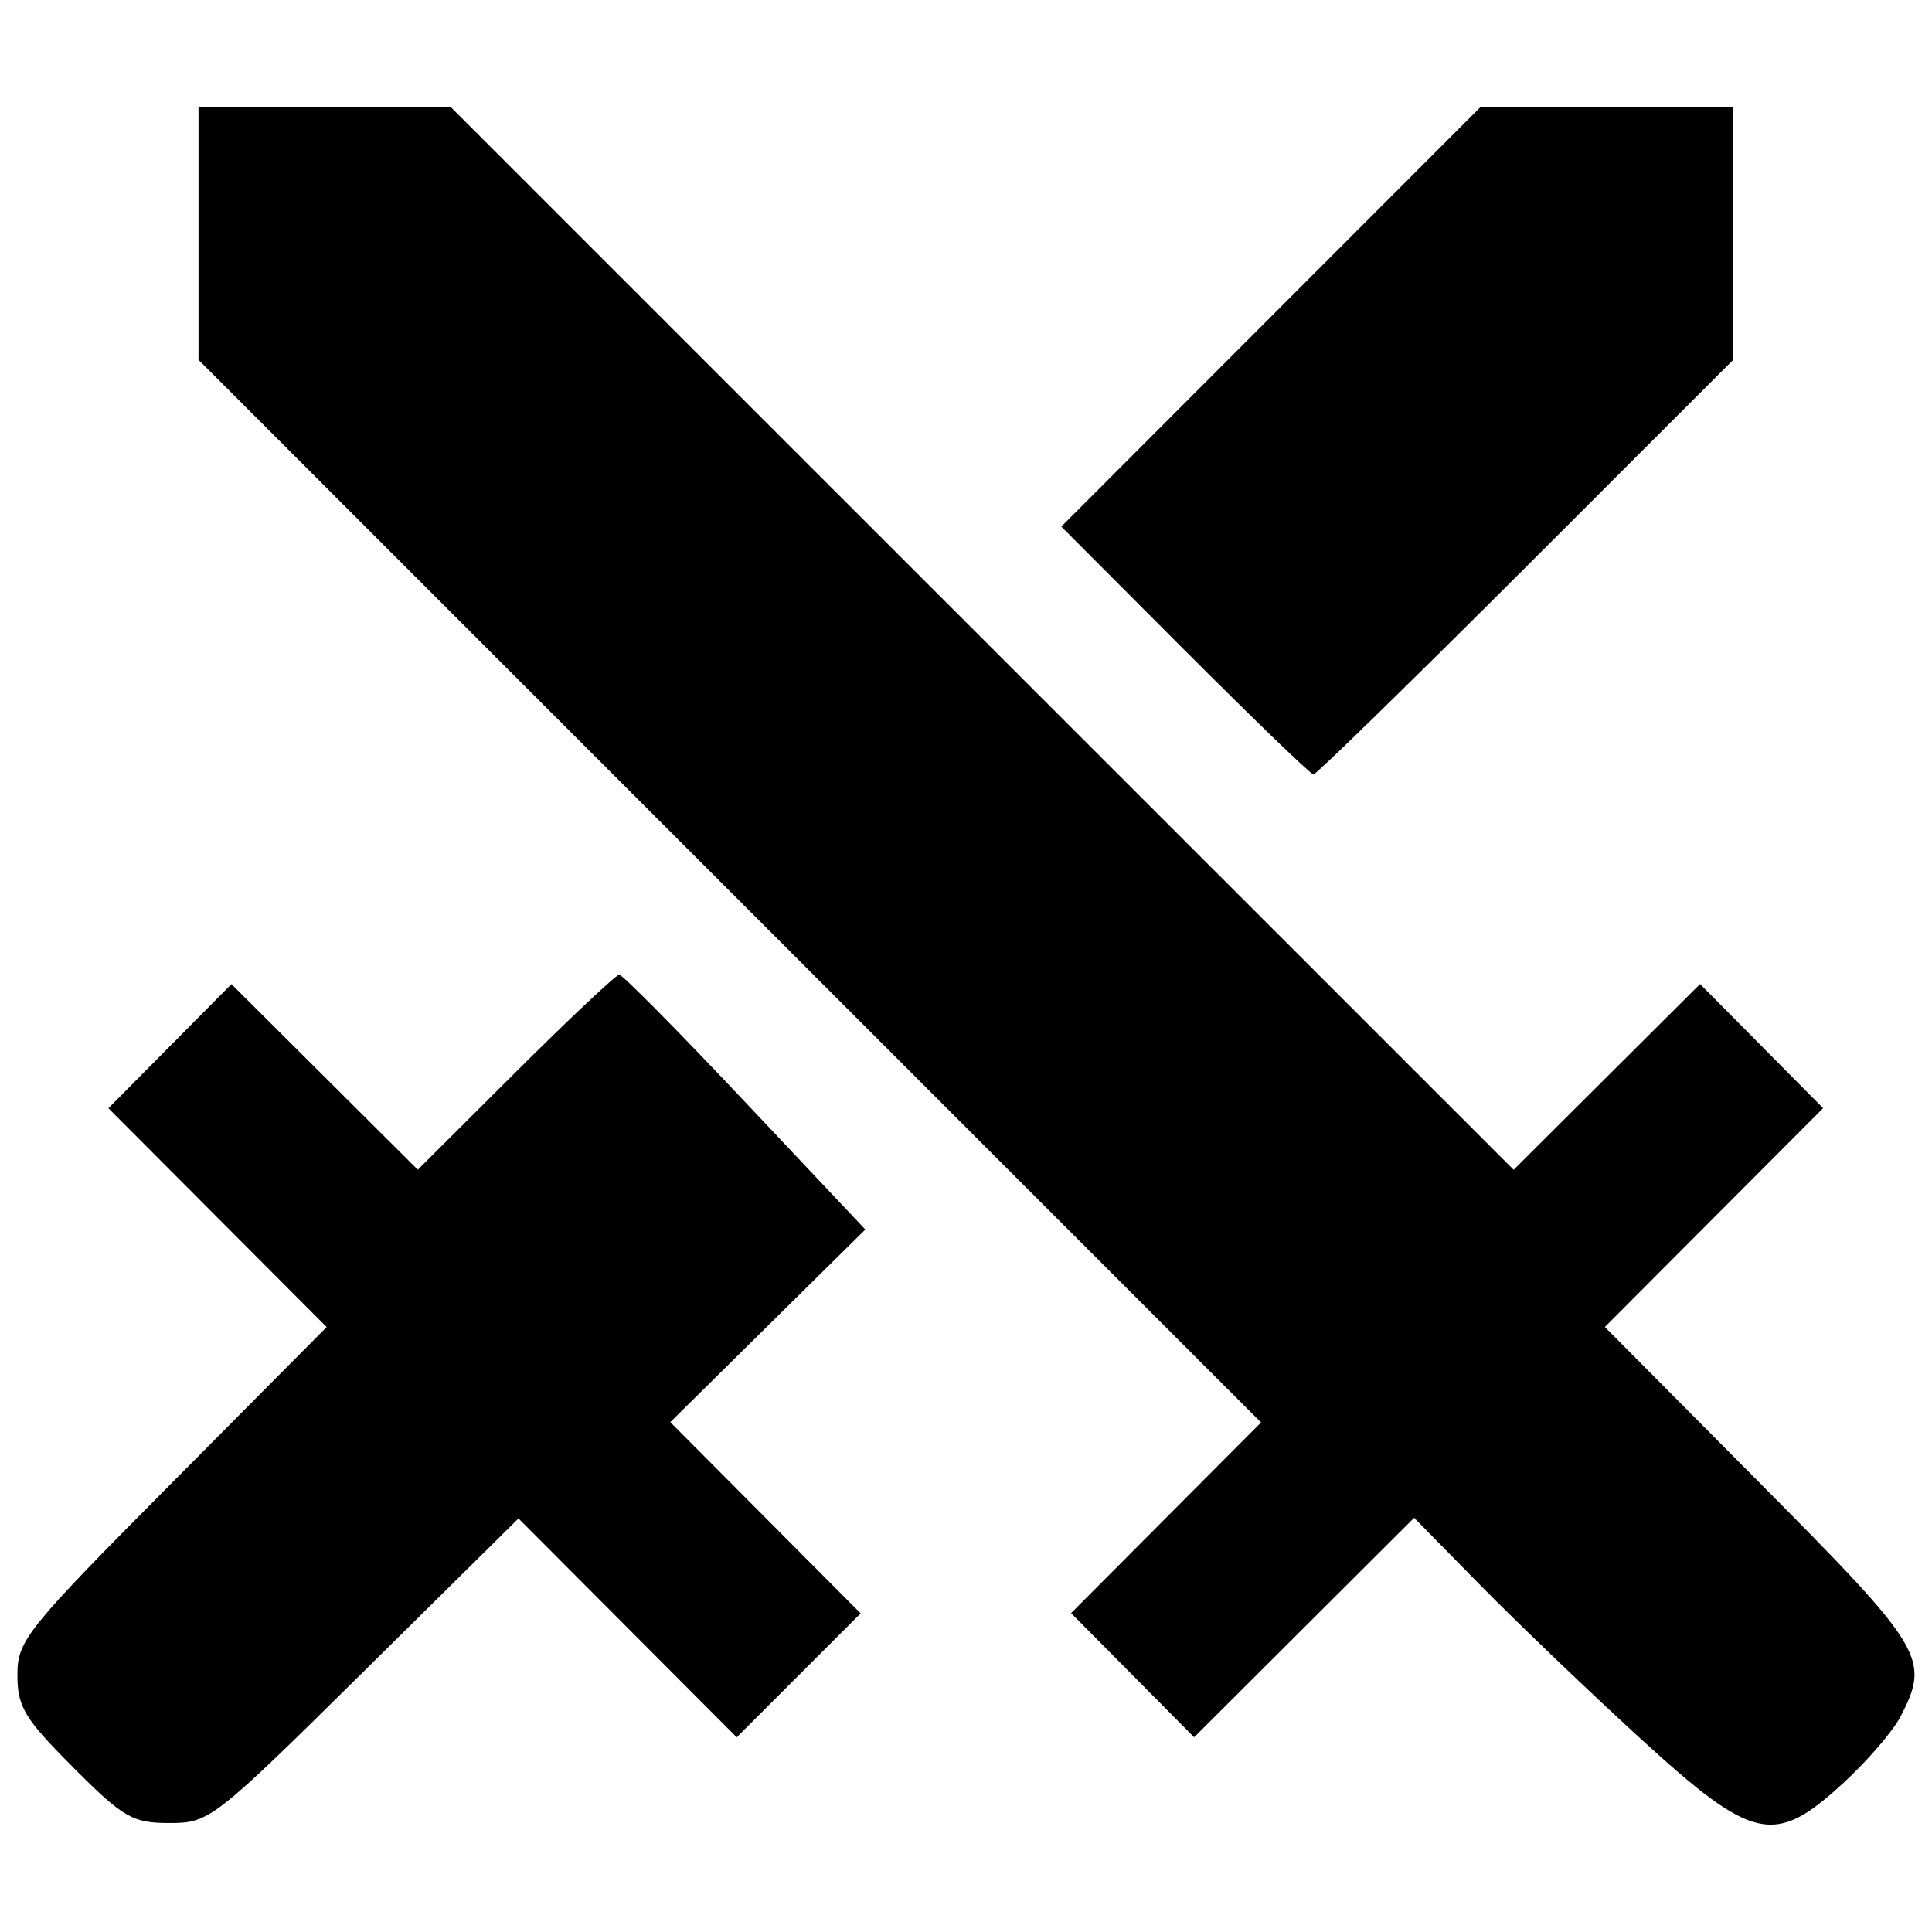 <?xml version="1.0" encoding="UTF-8" standalone="no"?>
<!-- Created with Inkscape (http://www.inkscape.org/) -->

<svg
   width="200"
   height="200"
   viewBox="0 0 52.917 52.917"
   version="1.1"
   id="svg5"
   xmlns="http://www.w3.org/2000/svg"
   xmlns:svg="http://www.w3.org/2000/svg">
  <defs
     id="defs2" />
  <g
     id="layer1">
    <path
       style="fill:#000000;stroke-width:0.261"
       d="M 2.002,48.405 C 0.672,47.075 0.477,46.752 0.477,45.877 c 0,-0.947 0.237,-1.242 4.235,-5.266 l 4.235,-4.263 -2.989,-2.997 -2.989,-2.997 1.685,-1.7 1.685,-1.7 2.552,2.542 2.552,2.542 2.68,-2.671 c 1.474,-1.469 2.752,-2.671 2.839,-2.671 0.087,0 1.64,1.57 3.449,3.49 l 3.29,3.49 -2.671,2.638 -2.671,2.638 2.607,2.619 2.607,2.619 -1.697,1.697 -1.697,1.697 -2.989,-2.997 -2.989,-2.997 -4.219,4.171 c -4.13,4.082 -4.243,4.171 -5.338,4.171 -1.016,0 -1.259,-0.14 -2.644,-1.525 z M 44.917,47.605 c -1.397,-1.278 -3.36,-3.159 -4.362,-4.178 L 38.733,41.572 35.72,44.578 32.707,47.583 31.022,45.883 29.337,44.183 31.938,41.572 34.54,38.961 19.989,24.408 5.437,9.855 V 6.397 2.938 h 3.458 3.458 l 14.553,14.551 14.553,14.551 2.553,-2.544 2.553,-2.544 1.685,1.7 1.685,1.7 -2.989,2.997 -2.989,2.997 4.235,4.263 c 4.518,4.548 4.683,4.822 3.863,6.408 -0.204,0.395 -0.907,1.212 -1.561,1.814 -1.892,1.744 -2.469,1.618 -5.579,-1.228 z m -12.461,-29.787 -3.387,-3.395 5.738,-5.743 5.738,-5.743 h 3.461 3.461 V 6.4 9.861 L 41.788,15.537 c -3.124,3.122 -5.74,5.676 -5.812,5.676 -0.073,0 -1.656,-1.528 -3.519,-3.395 z"
       id="path854" />
  </g>
</svg>

